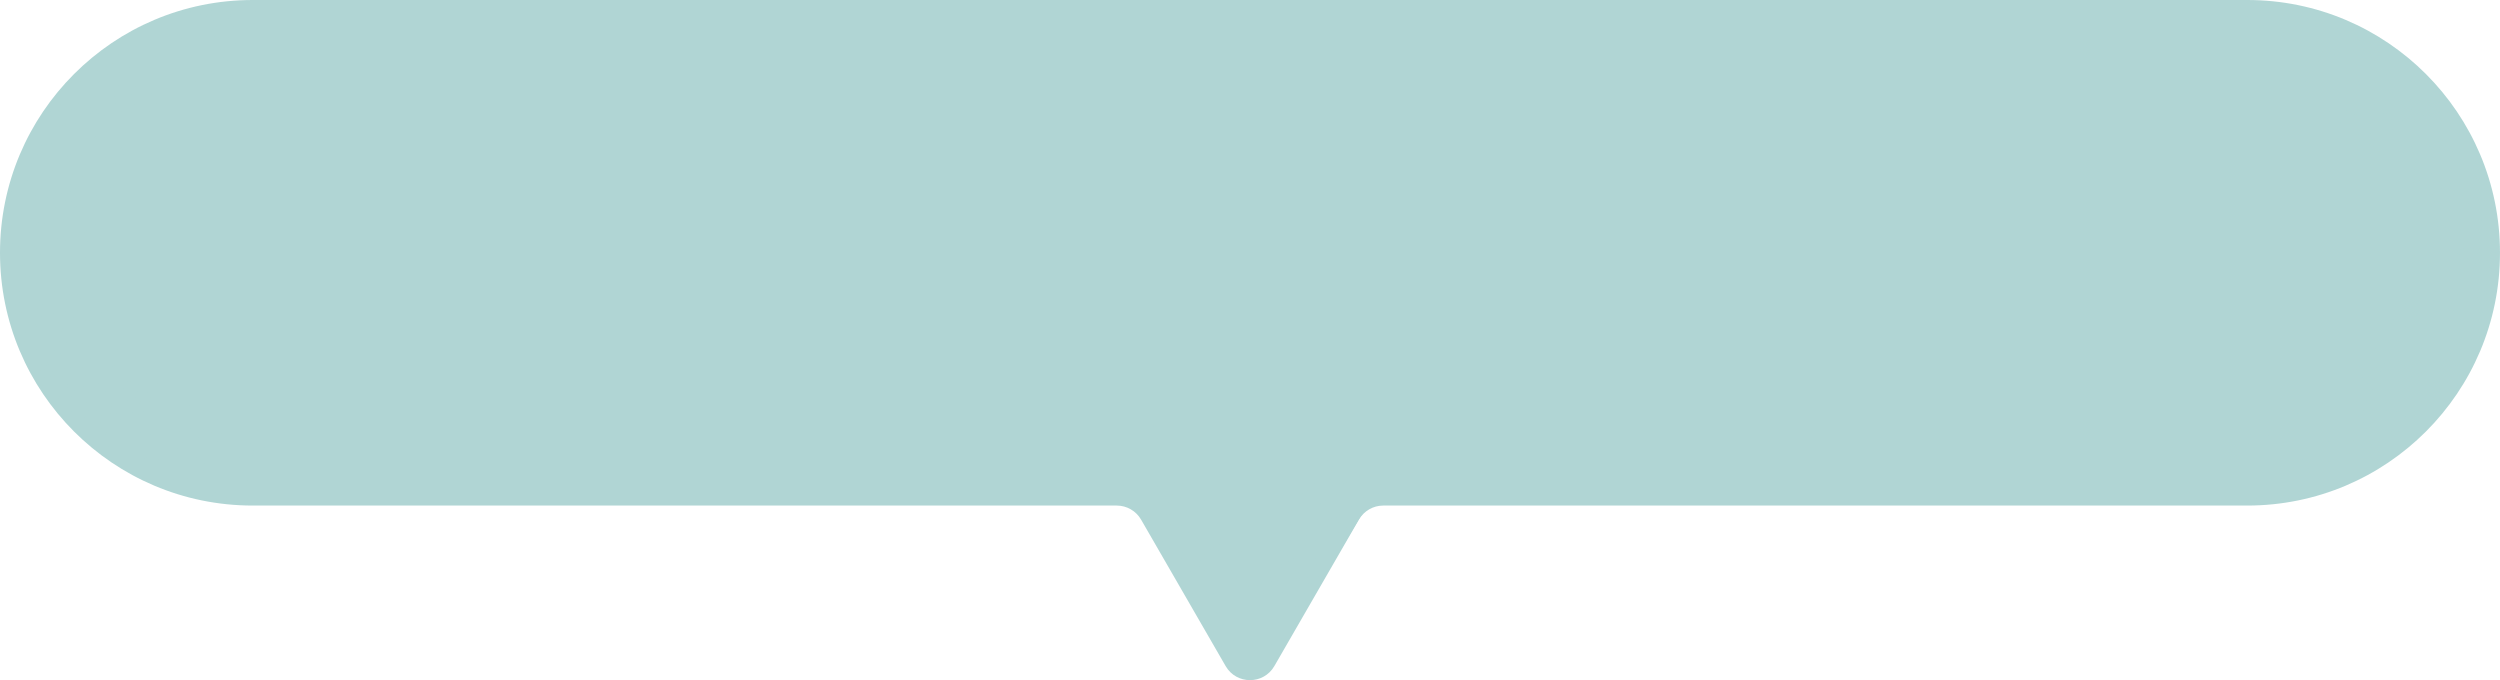<?xml version="1.0" encoding="UTF-8"?>
<svg id="Layer_2" data-name="Layer 2" xmlns="http://www.w3.org/2000/svg" viewBox="0 0 1626.41 442.46">
  <defs>
    <style>
      .cls-1 {
        fill: #b0d5d4;
      }
    </style>
  </defs>
  <g id="Layer_14" data-name="Layer 14">
    <g>
      <path class="cls-1" d="M1461.96,0H164.45C73.63,0,0,73.63,0,164.45H0c0,90.82,73.63,164.45,164.45,164.45H726.5c6.54,0,12.58,3.49,15.85,9.15l55,95.27c7.04,12.2,24.66,12.2,31.7,0l55-95.27c3.27-5.66,9.31-9.15,15.85-9.15h562.05c90.82,0,164.45-73.63,164.45-164.45h0c0-90.82-73.63-164.45-164.45-164.45Z"/>
      <path class="cls-1" d="M164.71,1.08C74.49,1.08,1.33,74.21,1.32,164.44c0,90.23,73.14,163.38,163.37,163.38H726.84c6.54,0,12.58,3.49,15.85,9.15l40.65,70.41c.1,.17,14.3,24.48,14.46,24.42,2.39,3.98,5.94,6.56,9.83,7.85,7.69,2.54,17.06-.44,21.65-8.39l28.07-48.62c.06-.11,10.37-17.83,10.5-17.83l16.77-28.01c3.21-5.55,9.47-8.97,15.89-8.97h561.19c90.22,0,163.38-73.13,163.39-163.35h0c.26-90.23-73.14-163.38-163.37-163.38H164.71Z"/>
      <path class="cls-1" d="M164.97,2.16C75.35,2.16,2.65,74.8,2.64,164.42c-.01,89.64,72.65,162.31,162.28,162.31H727.19c6.54,0,12.58,3.49,15.85,9.15l40.59,70.3c.19,.33,14.31,24.21,14.62,24.08,2.41,3.87,5.97,6.3,9.81,7.53,7.56,2.41,16.95-.83,21.45-8.63l28.03-48.54c.13-.22,10.35-17.65,10.61-17.65l17.04-27.45c3.14-5.44,9.64-8.79,15.92-8.79h560.33c89.63,0,162.32-72.63,162.33-162.26h0c.01-89.64-72.65-162.31-162.29-162.31H164.97Z"/>
      <path class="cls-1" d="M165.24,3.24C76.21,3.24,3.98,75.38,3.96,164.41c-.02,89.04,72.17,161.24,161.2,161.24H727.53c6.54,0,12.58,3.49,15.85,9.15l40.53,70.19c.29,.5,14.32,23.94,14.79,23.75,2.43,3.77,5.99,6.05,9.79,7.22,7.43,2.28,16.84-1.23,21.25-8.86l27.98-48.47c.19-.33,10.33-17.48,10.71-17.48l17.31-26.89c3.08-5.33,9.8-8.61,15.96-8.61h559.47c89.03,0,161.25-72.14,161.27-161.17h0c.02-89.04-72.17-161.24-161.2-161.24H165.24Z"/>
      <path class="cls-1" d="M165.5,4.32C77.07,4.32,5.31,75.97,5.28,164.4c-.03,88.45,71.68,160.17,160.12,160.17H727.87c6.54,0,12.58,3.49,15.85,9.15l40.46,70.08c.38,.66,14.33,23.67,14.96,23.42,2.45,3.66,6.02,5.8,9.78,6.91,7.3,2.15,16.73-1.62,21.05-9.1l27.94-48.39c.26-.44,10.31-17.31,10.82-17.31l17.58-26.33c3.01-5.22,9.96-8.43,15.99-8.43h558.61c88.43,0,160.19-71.64,160.22-160.07h0c.03-88.45-71.68-160.17-160.12-160.17H165.5Z"/>
      <path class="cls-1" d="M165.76,5.41C77.93,5.41,6.64,76.55,6.6,164.39c-.03,87.86,71.19,159.1,159.04,159.1H728.21c6.54,0,12.58,3.49,15.85,9.15l40.4,69.98c.48,.83,14.34,23.41,15.12,23.09,2.48,3.55,6.04,5.54,9.76,6.59,7.17,2.03,16.62-2.02,20.85-9.33l27.9-48.32c.32-.56,10.29-17.13,10.93-17.13l17.86-25.77c2.95-5.11,10.13-8.25,16.02-8.25h557.75c87.83,0,158.89-71.15,159.16-158.98h0c.27-87.86-71.19-159.11-159.04-159.11H165.76Z"/>
      <path class="cls-1" d="M166.02,6.49C78.79,6.49,7.96,77.14,7.92,164.37c-.04,87.26,70.71,158.04,157.96,158.04H728.56c6.54,0,12.58,3.49,15.85,9.15l40.34,69.87c.57,.99,14.35,23.14,15.29,22.75,2.5,3.44,6.06,5.29,9.74,6.28,7.04,1.9,16.52-2.41,20.65-9.57l27.85-48.24c.38-.67,10.27-16.96,11.03-16.96l18.13-25.21c2.88-5,10.29-8.08,16.06-8.08h556.89c87.23,0,157.83-70.65,158.1-157.89h0c.27-87.26-70.71-158.04-157.96-158.04H166.02Z"/>
      <path class="cls-1" d="M166.29,7.57C79.65,7.57,9.29,77.72,9.24,164.36c-.05,86.67,70.22,156.97,156.88,156.97H728.9c6.54,0,12.58,3.49,15.85,9.15l40.28,69.76c.67,1.16,14.36,22.87,15.46,22.42,2.52,3.33,6.08,5.03,9.72,5.97,6.9,1.77,16.41-2.8,20.45-9.8l27.81-48.17c.45-.78,10.24-16.79,11.14-16.79l18.4-24.65c2.82-4.89,10.45-7.9,16.09-7.9h556.02c86.64,0,156.77-70.16,157.04-156.79h0c.27-86.67-70.22-156.97-156.88-156.97H166.29Z"/>
      <path class="cls-1" d="M166.55,8.65C80.51,8.65,10.62,78.31,10.56,164.35c-.05,86.08,69.73,155.9,155.8,155.9H729.24c6.54,0,12.58,3.49,15.85,9.15l40.21,69.65c.77,1.33,14.37,22.6,15.63,22.09,2.55,3.22,6.1,4.78,9.7,5.66,6.77,1.65,16.3-3.2,20.25-10.04l27.76-48.09c.51-.89,10.22-16.61,11.25-16.61l18.67-24.09c2.76-4.77,10.62-7.72,16.13-7.72h555.16c86.04,0,155.71-69.66,155.99-155.7h0c.27-86.08-69.74-155.9-155.8-155.9H166.55Z"/>
      <path class="cls-1" d="M166.81,9.73C81.37,9.73,11.94,78.9,11.88,164.34c-.06,85.48,69.25,154.83,154.72,154.83H729.58c6.54,0,12.58,3.49,15.85,9.15l40.15,69.54c.86,1.49,14.38,22.33,15.79,21.76,2.57,3.11,6.12,4.52,9.68,5.34,6.63,1.53,16.19-3.59,20.05-10.27l27.72-48.01c.58-1,10.2-16.44,11.36-16.44l18.94-23.53c2.69-4.66,10.78-7.54,16.16-7.54h554.3c85.44,0,154.65-69.17,154.93-154.61h0c.28-85.48-69.25-154.83-154.72-154.83H166.81Z"/>
      <path class="cls-1" d="M167.08,10.81C82.24,10.81,13.27,79.48,13.2,164.32c-.07,84.89,68.76,153.76,153.64,153.76H729.93c6.54,0,12.58,3.49,15.85,9.15l40.09,69.43c.96,1.66,14.39,22.06,15.96,21.42,2.59,3.01,6.13,4.27,9.66,5.03,6.49,1.4,16.08-3.99,19.85-10.51l27.68-47.94c.64-1.11,10.18-16.27,11.46-16.27l19.22-22.97c2.63-4.55,10.94-7.36,16.2-7.36h553.44c84.84,0,153.59-68.67,153.87-153.51h0c.28-84.89-68.76-153.76-153.64-153.76H167.08Z"/>
      <path class="cls-1" d="M167.34,11.89C83.1,11.89,14.6,80.07,14.52,164.31c-.07,84.3,68.28,152.69,152.56,152.69H730.27c6.54,0,12.58,3.49,15.85,9.15l40.02,69.33c1.05,1.82,14.4,21.79,16.13,21.09,2.62,2.9,6.15,4.01,9.64,4.72,6.35,1.28,15.97-4.38,19.65-10.74l27.63-47.86c.71-1.22,10.16-16.09,11.57-16.09l19.49-22.41c2.56-4.44,11.1-7.18,16.23-7.18h552.58c84.24,0,152.54-68.18,152.81-152.42h0c.28-84.3-68.28-152.69-152.56-152.69H167.34Z"/>
      <path class="cls-1" d="M167.6,12.97C83.96,12.97,15.93,80.65,15.84,164.3c-.08,83.7,67.79,151.62,151.47,151.62H730.61c6.54,0,12.58,3.49,15.85,9.15l39.96,69.22c1.15,1.99,14.41,21.52,16.3,20.76,2.64,2.79,6.16,3.75,9.62,4.4,6.21,1.17,15.86-4.77,19.45-10.98l27.59-47.79c.77-1.33,10.14-15.92,11.68-15.92l19.76-21.85c2.5-4.33,11.27-7,16.27-7h551.72c83.65,0,151.48-67.68,151.76-151.32h0c.28-83.7-67.79-151.63-151.47-151.63H167.6Z"/>
      <path class="cls-1" d="M167.87,14.05C84.82,14.05,17.25,81.24,17.17,164.29c-.09,83.11,67.3,150.56,150.39,150.56H730.96c6.54,0,12.58,3.49,15.85,9.15l39.9,69.11c1.24,2.15,14.42,21.26,16.46,20.43,2.66,2.68,6.17,3.5,9.61,4.09,6.06,1.05,15.76-5.17,19.24-11.21l27.55-47.71c.83-1.44,10.12-15.75,11.78-15.75l20.03-21.29c2.44-4.22,11.43-6.82,16.3-6.82h550.86c83.05,0,150.42-67.18,150.7-150.23h0c.28-83.11-67.3-150.56-150.39-150.56H167.87Z"/>
      <path class="cls-1" d="M168.13,15.13C85.68,15.13,18.58,81.82,18.49,164.27c-.1,82.52,66.82,149.49,149.31,149.49H731.3c6.54,0,12.58,3.49,15.85,9.15l39.84,69c1.34,2.32,14.44,20.99,16.63,20.09,2.69,2.57,6.56,2.12,9.59,3.78,5.25,2.88,15.65-5.56,19.04-11.45l27.5-47.64c.9-1.55,10.1-15.57,11.89-15.57l20.3-20.73c2.37-4.11,11.59-6.64,16.34-6.64h550c82.45,0,149.36-66.69,149.64-149.14h0c.28-82.52-66.82-149.49-149.31-149.49H168.13Z"/>
      <path class="cls-1" d="M168.39,16.22C86.54,16.22,19.91,82.41,19.81,164.26c-.1,81.92,66.33,148.42,148.23,148.42H731.64c6.54,0,12.58,3.49,15.85,9.15l39.77,68.89c1.43,2.49,14.45,20.72,16.8,19.76,2.71,2.46,6.15,3.62,9.57,3.47,5.52,1.89,15.54-5.96,18.84-11.68l27.46-47.56c.96-1.67,10.07-15.4,12-15.4l20.58-20.17c2.31-4,11.76-6.46,16.37-6.46h549.14c81.85,0,148.3-66.19,148.58-148.04h0c.29-81.92-66.33-148.42-148.23-148.42H168.39Z"/>
      <path class="cls-1" d="M168.65,17.3C87.4,17.3,21.24,82.99,21.13,164.25c-.11,81.33,65.84,147.35,147.15,147.35H731.98c6.54,0,12.58,3.49,15.85,9.15l39.71,68.78c1.53,2.65,14.46,20.45,16.96,19.43,2.73,2.35,6.16,3.41,9.55,3.15,5.36,1.83,15.43-6.35,18.64-11.92l27.42-47.49c1.03-1.78,10.05-15.22,12.11-15.22l20.85-19.61c2.24-3.89,11.92-6.28,16.41-6.28h548.27c81.25,0,147.24-65.7,147.53-146.95h0c.29-81.33-65.84-147.35-147.15-147.35H168.65Z"/>
      <path class="cls-1" d="M168.92,18.38C88.26,18.38,22.56,83.58,22.45,164.24c-.12,80.74,65.36,146.28,146.07,146.28H732.33c6.54,0,12.58,3.49,15.85,9.15l39.65,68.67c1.63,2.82,14.47,20.18,17.13,19.1,2.76,2.25,6.18,3.19,9.53,2.84,5.21,1.78,15.32-6.74,18.44-12.15l27.37-47.41c1.09-1.89,10.03-15.05,12.21-15.05l21.12-19.05c2.18-3.78,12.08-6.1,16.44-6.1h547.41c80.65,0,146.18-65.2,146.47-145.86h0c.29-80.74-65.36-146.28-146.07-146.28H168.92Z"/>
      <path class="cls-1" d="M169.18,19.46C89.12,19.46,23.89,84.17,23.77,164.22c-.12,80.14,64.87,145.21,144.99,145.21H732.67c6.54,0,12.58,3.49,15.85,9.15l39.59,68.57c1.72,2.98,14.48,19.91,17.3,18.76,2.78,2.14,6.2,2.98,9.51,2.53,5.06,1.73,15.21-7.14,18.24-12.39l27.33-47.34c1.15-2,10.01-14.88,12.32-14.88l21.39-18.49c2.12-3.66,12.24-5.92,16.48-5.92h546.55c80.06,0,145.12-64.71,145.41-144.76h0c.29-80.14-64.87-145.21-144.99-145.21H169.18Z"/>
      <path class="cls-1" d="M169.44,20.54C89.98,20.54,25.22,84.75,25.09,164.21c-.13,79.55,64.39,144.15,143.91,144.15H733.01c6.54,0,12.58,3.49,15.85,9.15l39.52,68.46c1.82,3.15,14.49,19.64,17.47,18.43,2.8,2.03,6.21,2.77,9.49,2.21,4.9,1.68,15.1-7.53,18.04-12.62l27.29-47.26c1.22-2.11,9.99-14.7,12.43-14.7l21.66-17.93c2.05-3.55,12.41-5.74,16.51-5.74h545.69c79.46,0,144.06-64.21,144.35-143.67h0c.29-79.55-64.39-144.15-143.91-144.15H169.44Z"/>
      <path class="cls-1" d="M169.71,21.62C90.84,21.62,26.54,85.34,26.41,164.2c-.14,78.96,63.9,143.08,142.83,143.08H733.36c6.54,0,12.58,3.49,15.85,9.15l39.46,68.35c1.91,3.31,14.5,19.38,17.63,18.1,2.83,1.92,6.23,2.55,9.47,1.9,4.75,1.62,15-7.93,17.84-12.86l27.24-47.18c1.28-2.22,9.97-14.53,12.53-14.53l21.94-17.37c1.99-3.44,12.57-5.56,16.55-5.56h544.83c78.86,0,143-63.72,143.3-142.58h0c.29-78.96-63.9-143.08-142.83-143.08H169.71Z"/>
      <path class="cls-1" d="M169.97,22.7C91.71,22.7,27.87,85.92,27.73,164.19c-.14,78.36,63.41,142.01,141.74,142.01H733.7c6.54,0,12.58,3.49,15.85,9.15l39.4,68.24c2.01,3.48,14.51,19.11,17.8,17.77,2.85,1.81,6.24,2.34,9.45,1.59,4.6,1.57,14.89-8.32,17.64-13.09l27.2-47.11c1.35-2.33,9.95-14.36,12.64-14.36l22.21-16.81c1.92-3.33,12.73-5.38,16.58-5.38h543.97c78.26,0,142.1-63.22,142.24-141.48h0c.14-78.36-63.41-142.01-141.74-142.01H169.97Z"/>
      <path class="cls-1" d="M170.23,23.78C92.57,23.78,29.2,86.51,29.05,164.17c-.15,77.77,62.93,140.94,140.66,140.94H734.04c6.54,0,12.58,3.49,15.85,9.15l39.34,68.13c2.1,3.64,14.52,18.84,17.97,17.44,2.87,1.7,6.26,2.13,9.43,1.28,4.44,1.52,14.78-8.72,17.44-13.33l27.16-47.03c1.41-2.44,9.93-14.18,12.75-14.18l22.48-16.25c1.86-3.22,12.9-5.2,16.61-5.2h543.11c77.66,0,141.03-62.72,141.18-140.39h0c.15-77.77-62.93-140.94-140.66-140.94H170.23Z"/>
      <path class="cls-1" d="M170.49,24.86C93.43,24.86,30.53,87.09,30.37,164.16c-.16,77.18,62.44,139.87,139.58,139.87H734.38c6.54,0,12.58,3.49,15.85,9.15l39.27,68.02c2.2,3.81,14.53,18.57,18.14,17.1,2.9,1.59,6.27,1.92,9.42,.96,4.29,1.47,14.67-9.11,17.24-13.56l27.11-46.96c1.47-2.55,9.91-14.01,12.85-14.01l22.75-15.69c1.8-3.11,13.06-5.02,16.65-5.02h542.25c77.07,0,139.97-62.23,140.12-139.3h0c.16-77.18-62.44-139.87-139.58-139.87H170.49Z"/>
      <path class="cls-1" d="M170.76,25.94C94.29,25.94,31.85,87.68,31.69,164.15c-.16,76.58,61.95,138.8,138.5,138.8H734.73c6.54,0,12.58,3.49,15.85,9.15l39.21,67.92c2.3,3.98,14.54,18.3,18.3,16.77,2.92,1.49,6.29,1.7,9.4,.65,4.14,1.42,14.56-9.5,17.04-13.8l27.07-46.88c1.54-2.66,9.88-13.84,12.96-13.84l23.02-15.13c1.73-3,13.22-4.84,16.68-4.84h541.39c76.47,0,138.9-61.73,139.07-138.2h0c.16-76.58-61.95-138.8-138.5-138.8H170.76Z"/>
      <path class="cls-1" d="M171.02,27.03c-75.87,0-137.84,61.24-138.01,137.11-.17,75.99,61.47,137.73,137.42,137.73H735.07c6.54,0,12.58,3.49,15.85,9.15l39.15,67.81c2.39,4.14,14.55,18.03,18.47,16.44,2.94,1.38,6.31,1.49,9.38,.34,3.98,1.36,14.45-9.9,16.84-14.03l27.02-46.81c1.6-2.78,9.86-13.66,13.07-13.66l23.3-14.57c1.67-2.89,13.39-4.67,16.72-4.67h540.52c75.87,0,137.84-61.24,138.01-137.11h0c.17-75.99-61.47-137.73-137.42-137.73H171.02Z"/>
      <path class="cls-1" d="M171.28,28.11c-75.27,0-136.78,60.74-136.95,136.02-.18,75.4,60.98,136.67,136.34,136.67H735.41c6.54,0,12.58,3.49,15.85,9.15l39.09,67.7c2.49,4.31,14.56,17.76,18.64,16.11,2.97,1.27,6.32,1.28,9.36,.02,3.83,1.31,14.34-10.29,16.64-14.27l26.98-46.73c1.67-2.89,9.84-13.49,13.18-13.49l23.57-14.01c1.6-2.78,13.55-4.49,16.75-4.49h539.66c75.27,0,136.78-60.74,136.95-136.01h0c.18-75.4-60.98-136.67-136.34-136.67H171.28Z"/>
      <path class="cls-1" d="M171.55,29.19c-74.67,0-135.71,60.25-135.9,134.92-.18,74.8,60.5,135.6,135.26,135.6H735.75c6.54,0,12.58,3.49,15.85,9.15l39.02,67.59c2.58,4.47,14.57,17.5,18.8,15.77,2.99,1.16,6.34,1.06,9.34-.29,3.68,1.26,14.24-10.69,16.44-14.5l26.94-46.66c1.73-3,9.82-13.32,13.28-13.32l23.84-13.45c1.54-2.66,13.71-4.31,16.79-4.31h538.8c74.67,0,135.71-60.25,135.9-134.92h0c.18-74.81-60.5-135.6-135.26-135.6H171.55Z"/>
      <path class="cls-1" d="M171.81,30.27c-74.08,0-134.65,59.75-134.84,133.83-.19,74.21,60.01,134.53,134.18,134.53H736.1c6.54,0,12.58,3.49,15.85,9.15l38.96,67.48c2.68,4.64,14.58,17.23,18.97,15.44,3.01,1.05,6.35,.85,9.32-.6,3.52,1.21,14.13-11.08,16.24-14.74l26.89-46.58c1.8-3.11,9.8-13.14,13.39-13.14l24.11-12.89c1.47-2.55,13.87-4.13,16.82-4.13h537.94c74.08,0,134.65-59.75,134.84-133.83h0c.19-74.21-60.01-134.53-134.18-134.53H171.81Z"/>
      <path class="cls-1" d="M172.07,31.35c-73.48,0-133.58,59.26-133.78,132.73-.2,73.62,59.52,133.46,133.1,133.46H736.44c6.54,0,12.58,3.49,15.85,9.15l38.9,67.37c2.77,4.8,14.59,16.96,19.14,15.11,3.04,.94,6.37,.64,9.3-.91,3.37,1.15,14.02-11.47,16.04-14.97l26.85-46.51c1.86-3.22,9.78-12.97,13.5-12.97l24.38-12.32c1.41-2.44,14.04-3.95,16.86-3.95h537.08c73.48,0,133.58-59.26,133.78-132.73h0c.2-73.62-59.52-133.46-133.1-133.46H172.07Z"/>
      <path class="cls-1" d="M172.33,32.43c-72.88,0-132.52,58.76-132.72,131.64-.2,73.03,59.04,132.39,132.01,132.39H736.78c6.54,0,12.58,3.49,15.85,9.15l38.84,67.26c2.87,4.97,14.6,16.69,19.31,14.78,3.06,.83,6.39,.43,9.28-1.23,3.22,1.1,13.91-11.87,15.84-15.21l26.81-46.43c1.92-3.33,9.76-12.8,13.6-12.8l24.66-11.76c1.35-2.33,14.2-3.77,16.89-3.77h536.22c72.88,0,132.52-58.76,132.72-131.64h0c.2-73.03-59.04-132.39-132.02-132.39H172.33Z"/>
      <path class="cls-1" d="M172.6,33.51c-72.28,0-131.45,58.27-131.66,130.55-.21,72.43,58.55,131.32,130.93,131.32H737.13c6.54,0,12.58,3.49,15.85,9.15l38.77,67.16c2.97,5.14,14.61,16.42,19.47,14.44,3.08,.73,6.4,.21,9.26-1.54,3.06,1.05,13.8-12.26,15.64-15.44l26.76-46.35c1.99-3.44,9.74-12.62,13.71-12.62l24.93-11.2c1.28-2.22,14.36-3.59,16.93-3.59h535.36c72.28,0,131.45-58.27,131.67-130.55h0c.21-72.43-58.55-131.32-130.93-131.32H172.6Z"/>
      <path class="cls-1" d="M172.86,34.59c-71.68,0-130.39,57.77-130.61,129.45-.22,71.84,58.06,130.25,129.85,130.25H737.47c6.54,0,12.58,3.49,15.85,9.15l38.71,67.05c3.06,5.3,14.62,16.15,19.64,14.11,3.11,.62,6.42,0,9.24-1.85,2.91,1,13.69-12.66,15.44-15.68l26.72-46.28c2.05-3.55,9.71-12.45,13.82-12.45l25.2-10.64c1.22-2.11,14.53-3.41,16.96-3.41h534.5c71.68,0,130.39-57.77,130.61-129.45h0c.22-71.84-58.06-130.25-129.85-130.25H172.86Z"/>
      <path class="cls-1" d="M173.12,35.67c-71.09,0-129.33,57.27-129.55,128.36-.22,71.25,57.58,129.19,128.77,129.19H737.81c6.54,0,12.58,3.49,15.85,9.15l38.65,66.94c3.16,5.47,14.63,15.88,19.81,13.78,3.13,.51,6.43-.21,9.23-2.17,2.76,.94,13.58-13.05,15.24-15.91l26.68-46.2c2.12-3.66,9.69-12.27,13.92-12.27l25.47-10.08c1.15-2,14.69-3.23,17-3.23h533.64c71.09,0,129.33-57.27,129.55-128.36h0c.22-71.25-57.58-129.19-128.77-129.19H173.12Z"/>
      <path class="cls-1" d="M173.39,36.76c-70.49,0-128.26,56.78-128.49,127.27-.23,70.65,57.09,128.12,127.69,128.12H738.15c6.54,0,12.58,3.49,15.85,9.15l38.58,66.83c3.25,5.63,14.65,15.61,19.98,13.45,3.15,.4,6.45-.43,9.21-2.48,2.6,.89,13.48-13.44,15.04-16.15l26.63-46.13c2.18-3.78,9.67-12.1,14.03-12.1l25.74-9.52c1.09-1.89,14.85-3.05,17.03-3.05h532.77c70.49,0,128.26-56.78,128.49-127.27h0c.23-70.65-57.09-128.12-127.69-128.12H173.39Z"/>
      <path class="cls-1" d="M173.65,37.84c-69.89,0-127.2,56.28-127.43,126.17-.24,70.06,56.6,127.05,126.61,127.05H738.5c6.54,0,12.58,3.49,15.85,9.15l38.52,66.72c3.35,5.8,14.66,15.35,20.14,13.11,3.18,.29,6.46-.64,9.19-2.79,2.45,.84,13.37-13.84,14.84-16.38l26.59-46.05c2.24-3.89,9.65-11.93,14.14-11.93l26.02-8.96c1.03-1.78,15.01-2.87,17.07-2.87h531.91c69.89,0,127.2-56.28,127.44-126.17h0c.24-70.06-56.6-127.05-126.61-127.05H173.65Z"/>
      <path class="cls-1" d="M173.91,38.92c-69.29,0-126.13,55.79-126.38,125.08-.25,69.47,56.12,125.98,125.53,125.98H738.84c6.54,0,12.58,3.49,15.85,9.15l38.46,66.61c3.44,5.96,14.67,15.08,20.31,12.78,3.2,.18,6.48-.85,9.17-3.1,2.3,.79,13.26-14.23,14.64-16.62l26.55-45.98c2.31-4,9.63-11.75,14.25-11.75l26.29-8.4c.96-1.67,15.18-2.69,17.1-2.69h531.05c69.29,0,126.13-55.79,126.38-125.08h0c.25-69.47-56.12-125.98-125.53-125.98H173.91Z"/>
      <path class="cls-1" d="M174.18,40c-68.69,0-125.07,55.29-125.32,123.99-.25,68.87,55.63,124.91,124.45,124.91H739.18c6.54,0,12.58,3.49,15.85,9.15l38.4,66.51c3.54,6.13,14.68,14.81,20.48,12.45,3.22,.07,6.5-1.06,9.15-3.42,2.15,.73,13.15-14.63,14.43-16.85l26.5-45.9c2.37-4.11,9.61-11.58,14.35-11.58l26.56-7.84c.9-1.55,15.34-2.51,17.14-2.51h530.19c68.69,0,125.07-55.29,125.32-123.99h0c.25-68.87-55.63-124.91-124.45-124.91H174.18Z"/>
      <path class="cls-1" d="M174.44,41.08c-68.1,0-124,54.8-124.26,122.89-.26,68.28,55.15,123.84,123.37,123.84H739.53c6.54,0,12.58,3.49,15.85,9.15l38.33,66.4c3.63,6.3,14.69,14.54,20.64,12.12,3.25-.03,6.51-1.28,9.13-3.73,1.99,.68,13.04-15.02,14.23-17.09l26.46-45.83c2.44-4.22,9.59-11.41,14.46-11.41l26.83-7.28c.83-1.44,15.5-2.33,17.17-2.33h529.33c68.1,0,124-54.8,124.26-122.89h0c.26-68.28-55.15-123.84-123.37-123.84H174.44Z"/>
      <path class="cls-1" d="M174.7,42.16c-67.5,0-122.94,54.3-123.2,121.8-.27,67.69,54.66,122.77,122.29,122.77H739.87c6.54,0,12.58,3.49,15.85,9.15l38.27,66.29c3.73,6.46,14.36,13.19,20.81,11.78,3.2-.7,6.53-1.49,9.11-4.04,1.84,.63,12.93-15.41,14.03-17.32l26.41-45.75c2.5-4.33,9.57-11.23,14.57-11.23l27.1-6.72c.77-1.33,15.67-2.15,17.21-2.15h528.47c67.5,0,122.94-54.3,123.21-121.8h0c.27-67.69-54.66-122.78-122.29-122.78H174.7Z"/>
      <path class="cls-1" d="M174.96,43.24c-66.9,0-121.88,53.81-122.15,120.71-.27,67.09,54.17,121.71,121.2,121.71H740.21c6.54,0,12.58,3.49,15.85,9.15l38.21,66.18c3.83,6.63,14.39,13,20.98,11.45,3.22-.76,6.54-1.7,9.09-4.35,1.69,.58,12.82-15.81,13.83-17.56l26.37-45.68c2.56-4.44,9.55-11.06,14.67-11.06l27.38-6.16c.71-1.22,15.83-1.97,17.24-1.97h527.61c66.9,0,121.88-53.81,122.15-120.71h0c.27-67.09-54.17-121.71-121.2-121.71H174.96Z"/>
      <path class="cls-1" d="M175.23,44.32c-66.3,0-120.81,53.31-121.09,119.61-.28,66.5,53.69,120.64,120.12,120.64H740.55c6.54,0,12.58,3.49,15.85,9.15l38.15,66.07c3.92,6.79,14.42,12.82,21.15,11.12,3.24-.82,6.56-1.92,9.07-4.67,1.53,.52,12.71-16.2,13.63-17.79l26.33-45.6c2.63-4.55,9.52-10.89,14.78-10.89l27.65-5.6c.64-1.11,15.99-1.79,17.27-1.79h526.75c66.3,0,120.81-53.31,121.09-119.61h0c.28-66.5-53.69-120.64-120.12-120.64H175.23Z"/>
      <path class="cls-1" d="M175.49,45.4c-65.7,0-119.75,52.82-120.03,118.52-.29,65.91,53.2,119.57,119.04,119.57H740.9c6.54,0,12.58,3.49,15.85,9.15l38.08,65.96c4.02,6.96,14.45,12.63,21.31,10.79,3.26-.88,6.57-2.13,9.05-4.98,1.38,.47,12.61-16.6,13.43-18.03l26.28-45.52c2.69-4.66,9.5-10.71,14.89-10.71l27.92-5.04c.58-1,16.16-1.61,17.31-1.61h525.88c65.7,0,119.75-52.82,120.03-118.52h0c.29-65.91-53.2-119.57-119.04-119.57H175.49Z"/>
      <path class="cls-1" d="M175.75,46.48c-65.11,0-118.68,52.32-118.97,117.43-.29,65.31,52.71,118.5,117.96,118.5H741.24c6.54,0,12.58,3.49,15.85,9.15l38.02,65.85c4.11,7.12,14.48,12.45,21.48,10.45,3.28-.94,6.59-2.34,9.04-5.29,1.23,.42,12.5-16.99,13.23-18.26l26.24-45.45c2.76-4.77,9.48-10.54,14.99-10.54l28.19-4.48c.51-.89,16.32-1.44,17.34-1.44h525.02c65.11,0,118.68-52.32,118.98-117.42h0c.29-65.31-52.71-118.5-117.96-118.5H175.75Z"/>
      <path class="cls-1" d="M176.02,47.57c-64.51,0-117.62,51.82-117.92,116.33-.3,64.72,52.23,117.43,116.88,117.43H741.58c6.54,0,12.58,3.49,15.85,9.15l37.96,65.75c4.21,7.29,14.52,12.27,21.65,10.12,3.31-1,6.61-2.55,9.02-5.61,1.07,.37,12.39-17.38,13.03-18.5l26.2-45.37c2.82-4.89,9.46-10.37,15.1-10.37l28.46-3.92c.45-.78,16.48-1.26,17.38-1.26h524.16c64.51,0,117.62-51.82,117.92-116.33h0c.3-64.72-52.23-117.43-116.88-117.43H176.02Z"/>
      <path class="cls-1" d="M176.28,48.65c-63.91,0-116.55,51.33-116.86,115.24-.31,64.13,51.74,116.36,115.8,116.36H741.92c6.54,0,12.58,3.49,15.85,9.15l37.9,65.64c4.3,7.46,14.56,12.09,21.81,9.79,3.34-1.06,6.62-2.77,9-5.92,.92,.31,12.28-17.78,12.83-18.73l26.15-45.3c2.88-5,9.44-10.19,15.21-10.19l28.74-3.36c.38-.67,16.64-1.08,17.41-1.08h523.3c63.91,0,116.55-51.33,116.86-115.24h0c.31-64.13-51.74-116.36-115.8-116.36H176.28Z"/>
      <path class="cls-1" d="M176.54,49.73c-63.31,0-115.49,50.83-115.8,114.14-.31,63.53,51.26,115.29,114.72,115.29H742.27c6.54,0,12.58,3.49,15.85,9.15l37.83,65.53c4.4,7.62,14.6,11.92,21.98,9.46,3.37-1.12,6.64-2.98,8.98-6.23,.77,.26,12.17-18.17,12.63-18.97l26.11-45.22c2.95-5.11,9.42-10.02,15.32-10.02l29.01-2.8c.32-.56,16.81-.9,17.45-.9h522.44c63.31,0,115.49-50.83,115.8-114.14h0c.31-63.53-51.26-115.3-114.72-115.3H176.54Z"/>
      <path class="cls-1" d="M176.8,50.81c-62.71,0-114.43,50.34-114.74,113.05-.32,62.94,50.77,114.23,113.64,114.23H742.61c6.54,0,12.58,3.49,15.85,9.15l37.77,65.42c4.5,7.79,14.64,11.74,22.15,9.13,3.4-1.19,6.65-3.19,8.96-6.54,.61,.21,12.06-18.57,12.43-19.2l26.07-45.15c3.01-5.22,9.4-9.85,15.42-9.85l29.28-2.24c.26-.44,16.97-.72,17.48-.72h521.58c62.71,0,114.43-50.34,114.75-113.05h0c.32-62.94-50.77-114.23-113.64-114.23H176.8Z"/>
      <path class="cls-1" d="M177.07,51.89c-62.12,0-113.36,49.84-113.69,111.96-.33,62.35,50.28,113.16,112.56,113.16H742.95c6.54,0,12.58,3.49,15.85,9.15l37.71,65.31c4.59,7.95,14.68,11.57,22.32,8.79,3.44-1.25,6.67-3.4,8.94-6.86,.46,.16,11.95-18.96,12.23-19.44l26.02-45.07c3.08-5.33,9.38-9.67,15.53-9.67l29.55-1.68c.19-.33,17.13-.54,17.52-.54h520.72c62.12,0,113.36-49.84,113.69-111.96h0c.33-62.35-50.28-113.16-112.56-113.16H177.07Z"/>
      <path class="cls-1" d="M177.33,52.97c-61.52,0-112.3,49.35-112.63,110.86-.33,61.75,49.8,112.09,111.47,112.09H743.3c6.54,0,12.58,3.49,15.85,9.15l37.65,65.2c4.69,8.12,14.73,11.39,22.48,8.46,3.47-1.31,6.69-3.62,8.92-7.17,.31,.1,11.85-19.35,12.03-19.67l25.98-45c3.14-5.44,9.35-9.5,15.64-9.5l29.82-1.12c.13-.22,17.3-.36,17.55-.36h519.86c61.52,0,112.3-49.35,112.63-110.86h0c.33-61.75-49.8-112.09-111.47-112.09H177.33Z"/>
      <path class="cls-1" d="M177.59,54.05c-60.92,0-111.23,48.85-111.57,109.77-.34,61.16,49.31,111.02,110.39,111.02H743.64c6.54,0,12.58,3.49,15.85,9.15l37.58,65.1c4.78,8.28,14.77,11.22,22.65,8.13,3.51-1.38,6.7-3.83,8.9-7.48,.15,.05,11.74-19.75,11.83-19.91l25.93-44.92c3.21-5.55,9.33-9.33,15.74-9.33l30.1-.56c.06-.11,17.46-.18,17.59-.18h519c60.92,0,111.23-48.85,111.57-109.77h0c.34-61.16-49.31-111.02-110.39-111.02H177.59Z"/>
    </g>
  </g>
</svg>
